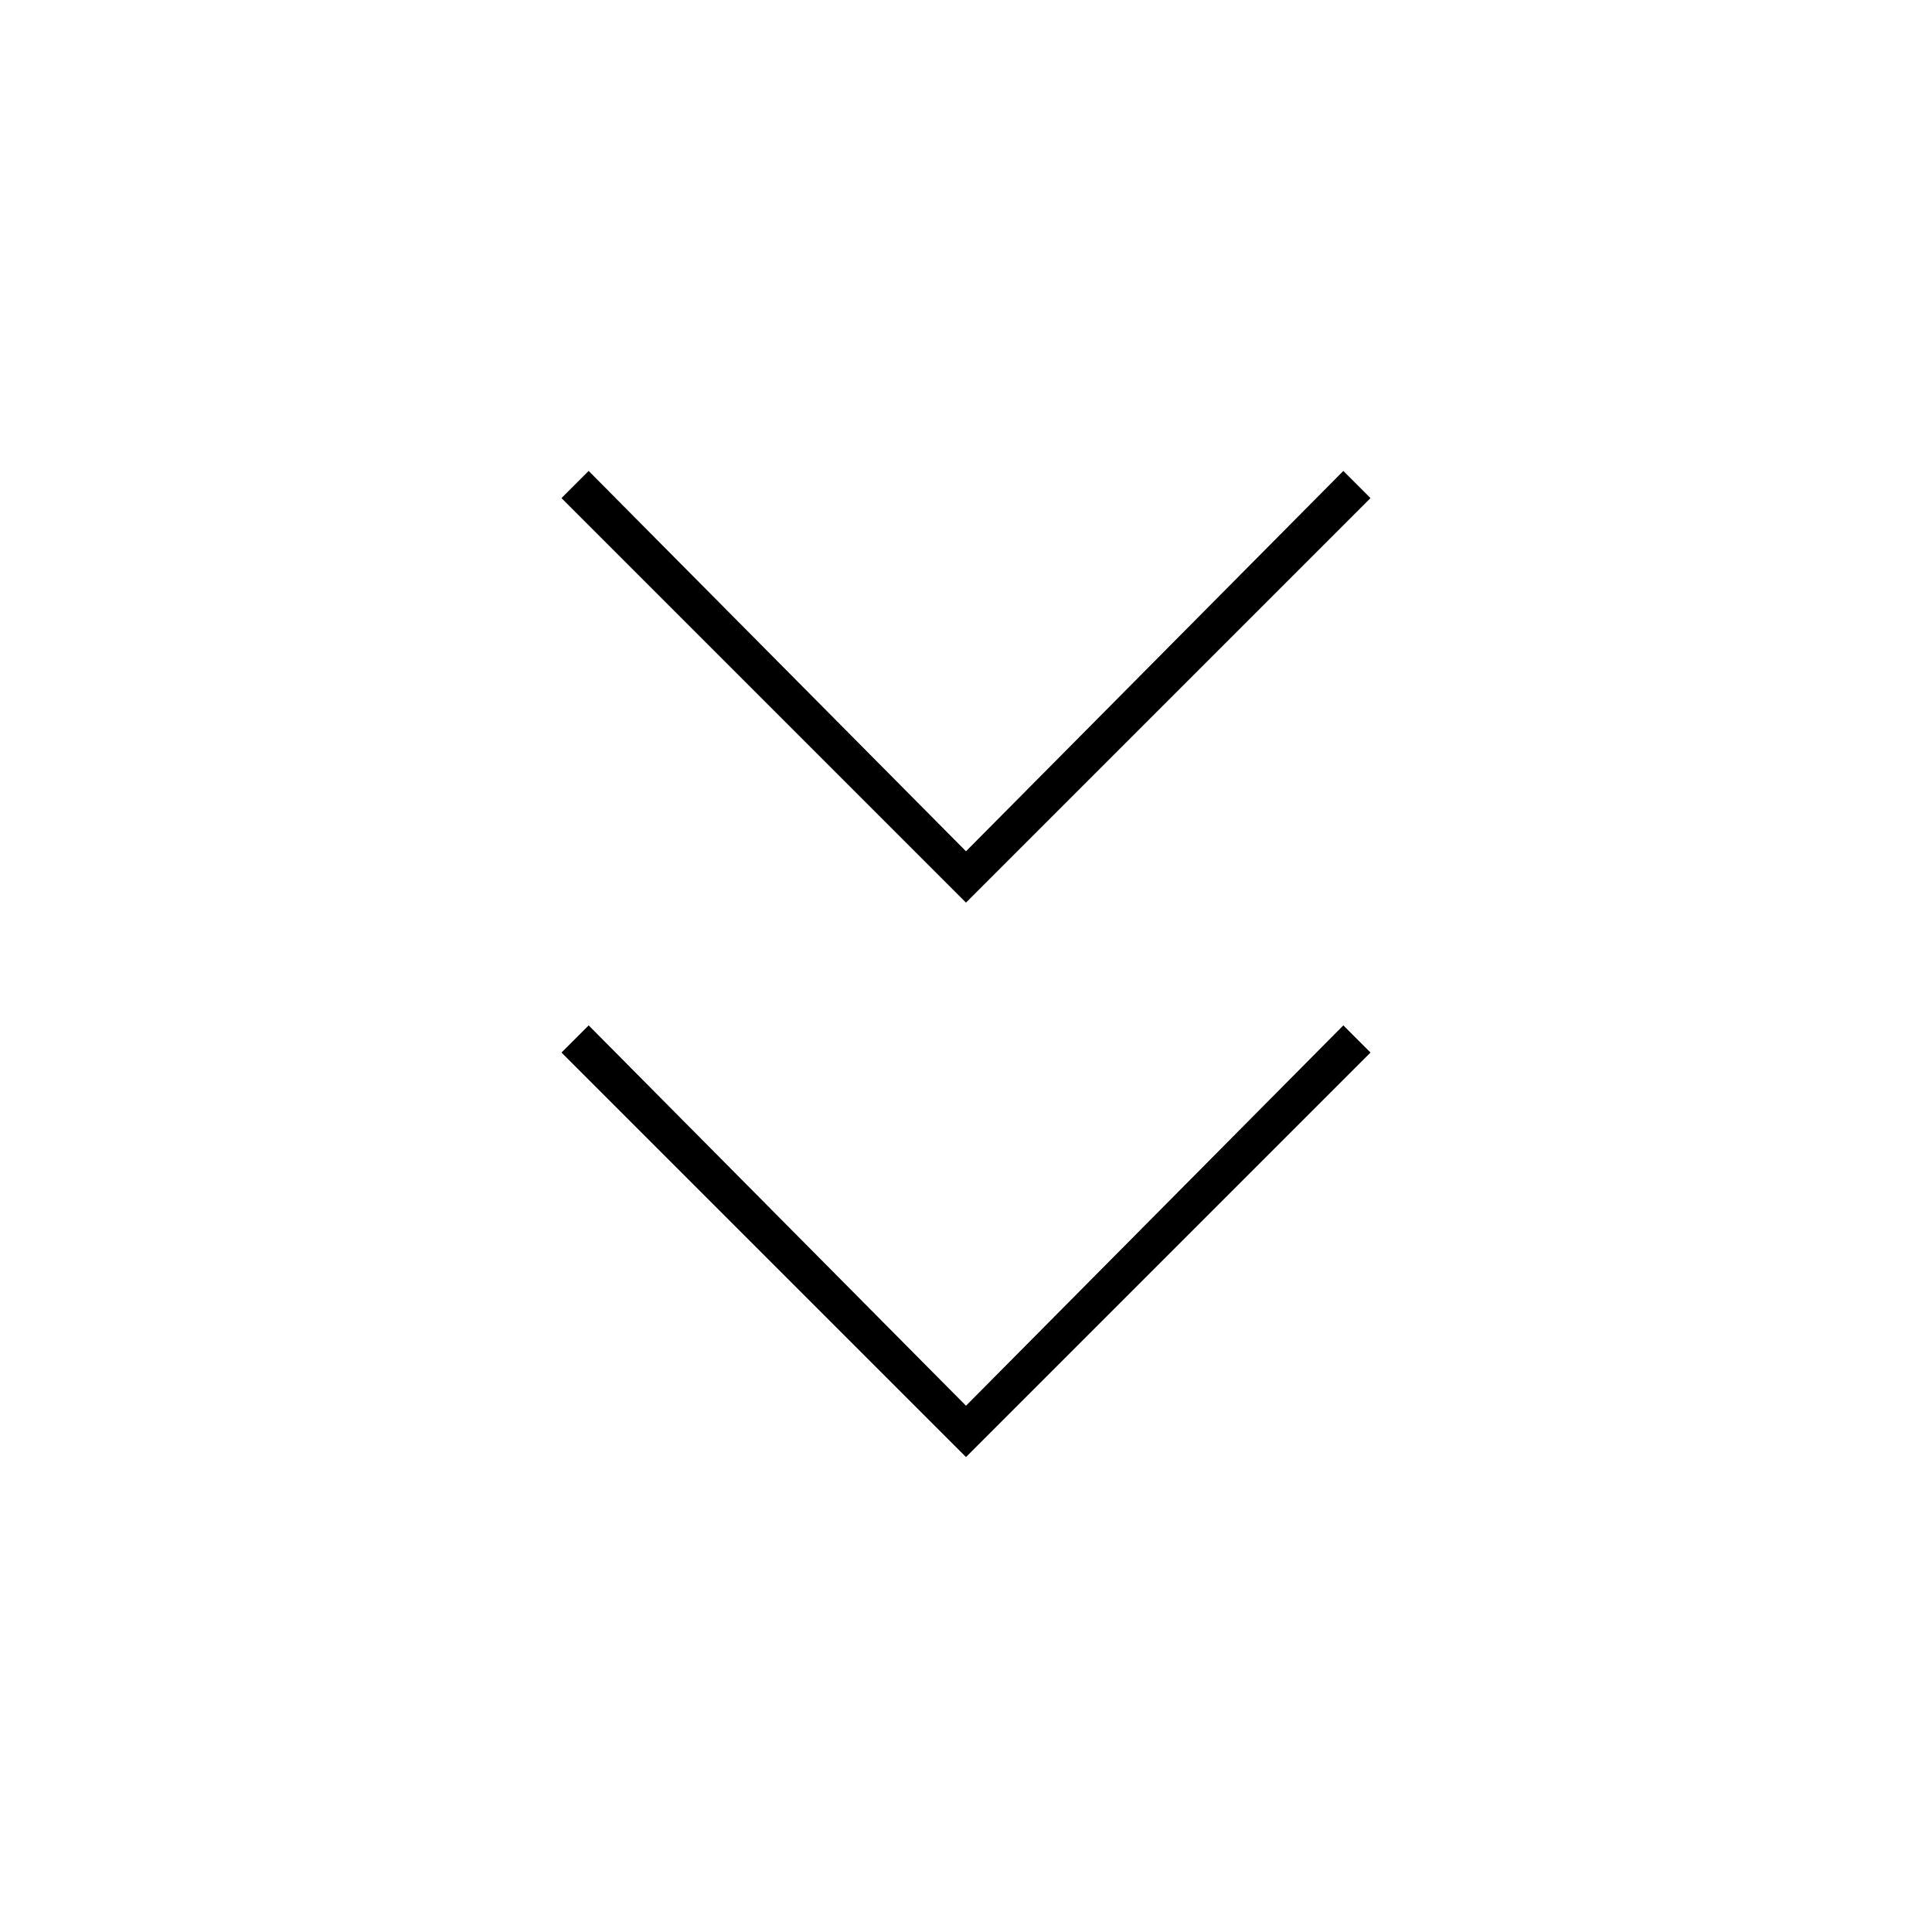 <svg xmlns="http://www.w3.org/2000/svg" height="20" viewBox="0 -960 960 960" width="20"><path d="M480-236 279-437l13.5-13.5 187.5 189 187.5-189L681-437 480-236Zm0-275.5-201-201 13.5-13.5L480-537l187.5-189 13.5 13.5-201 201Z"/></svg>